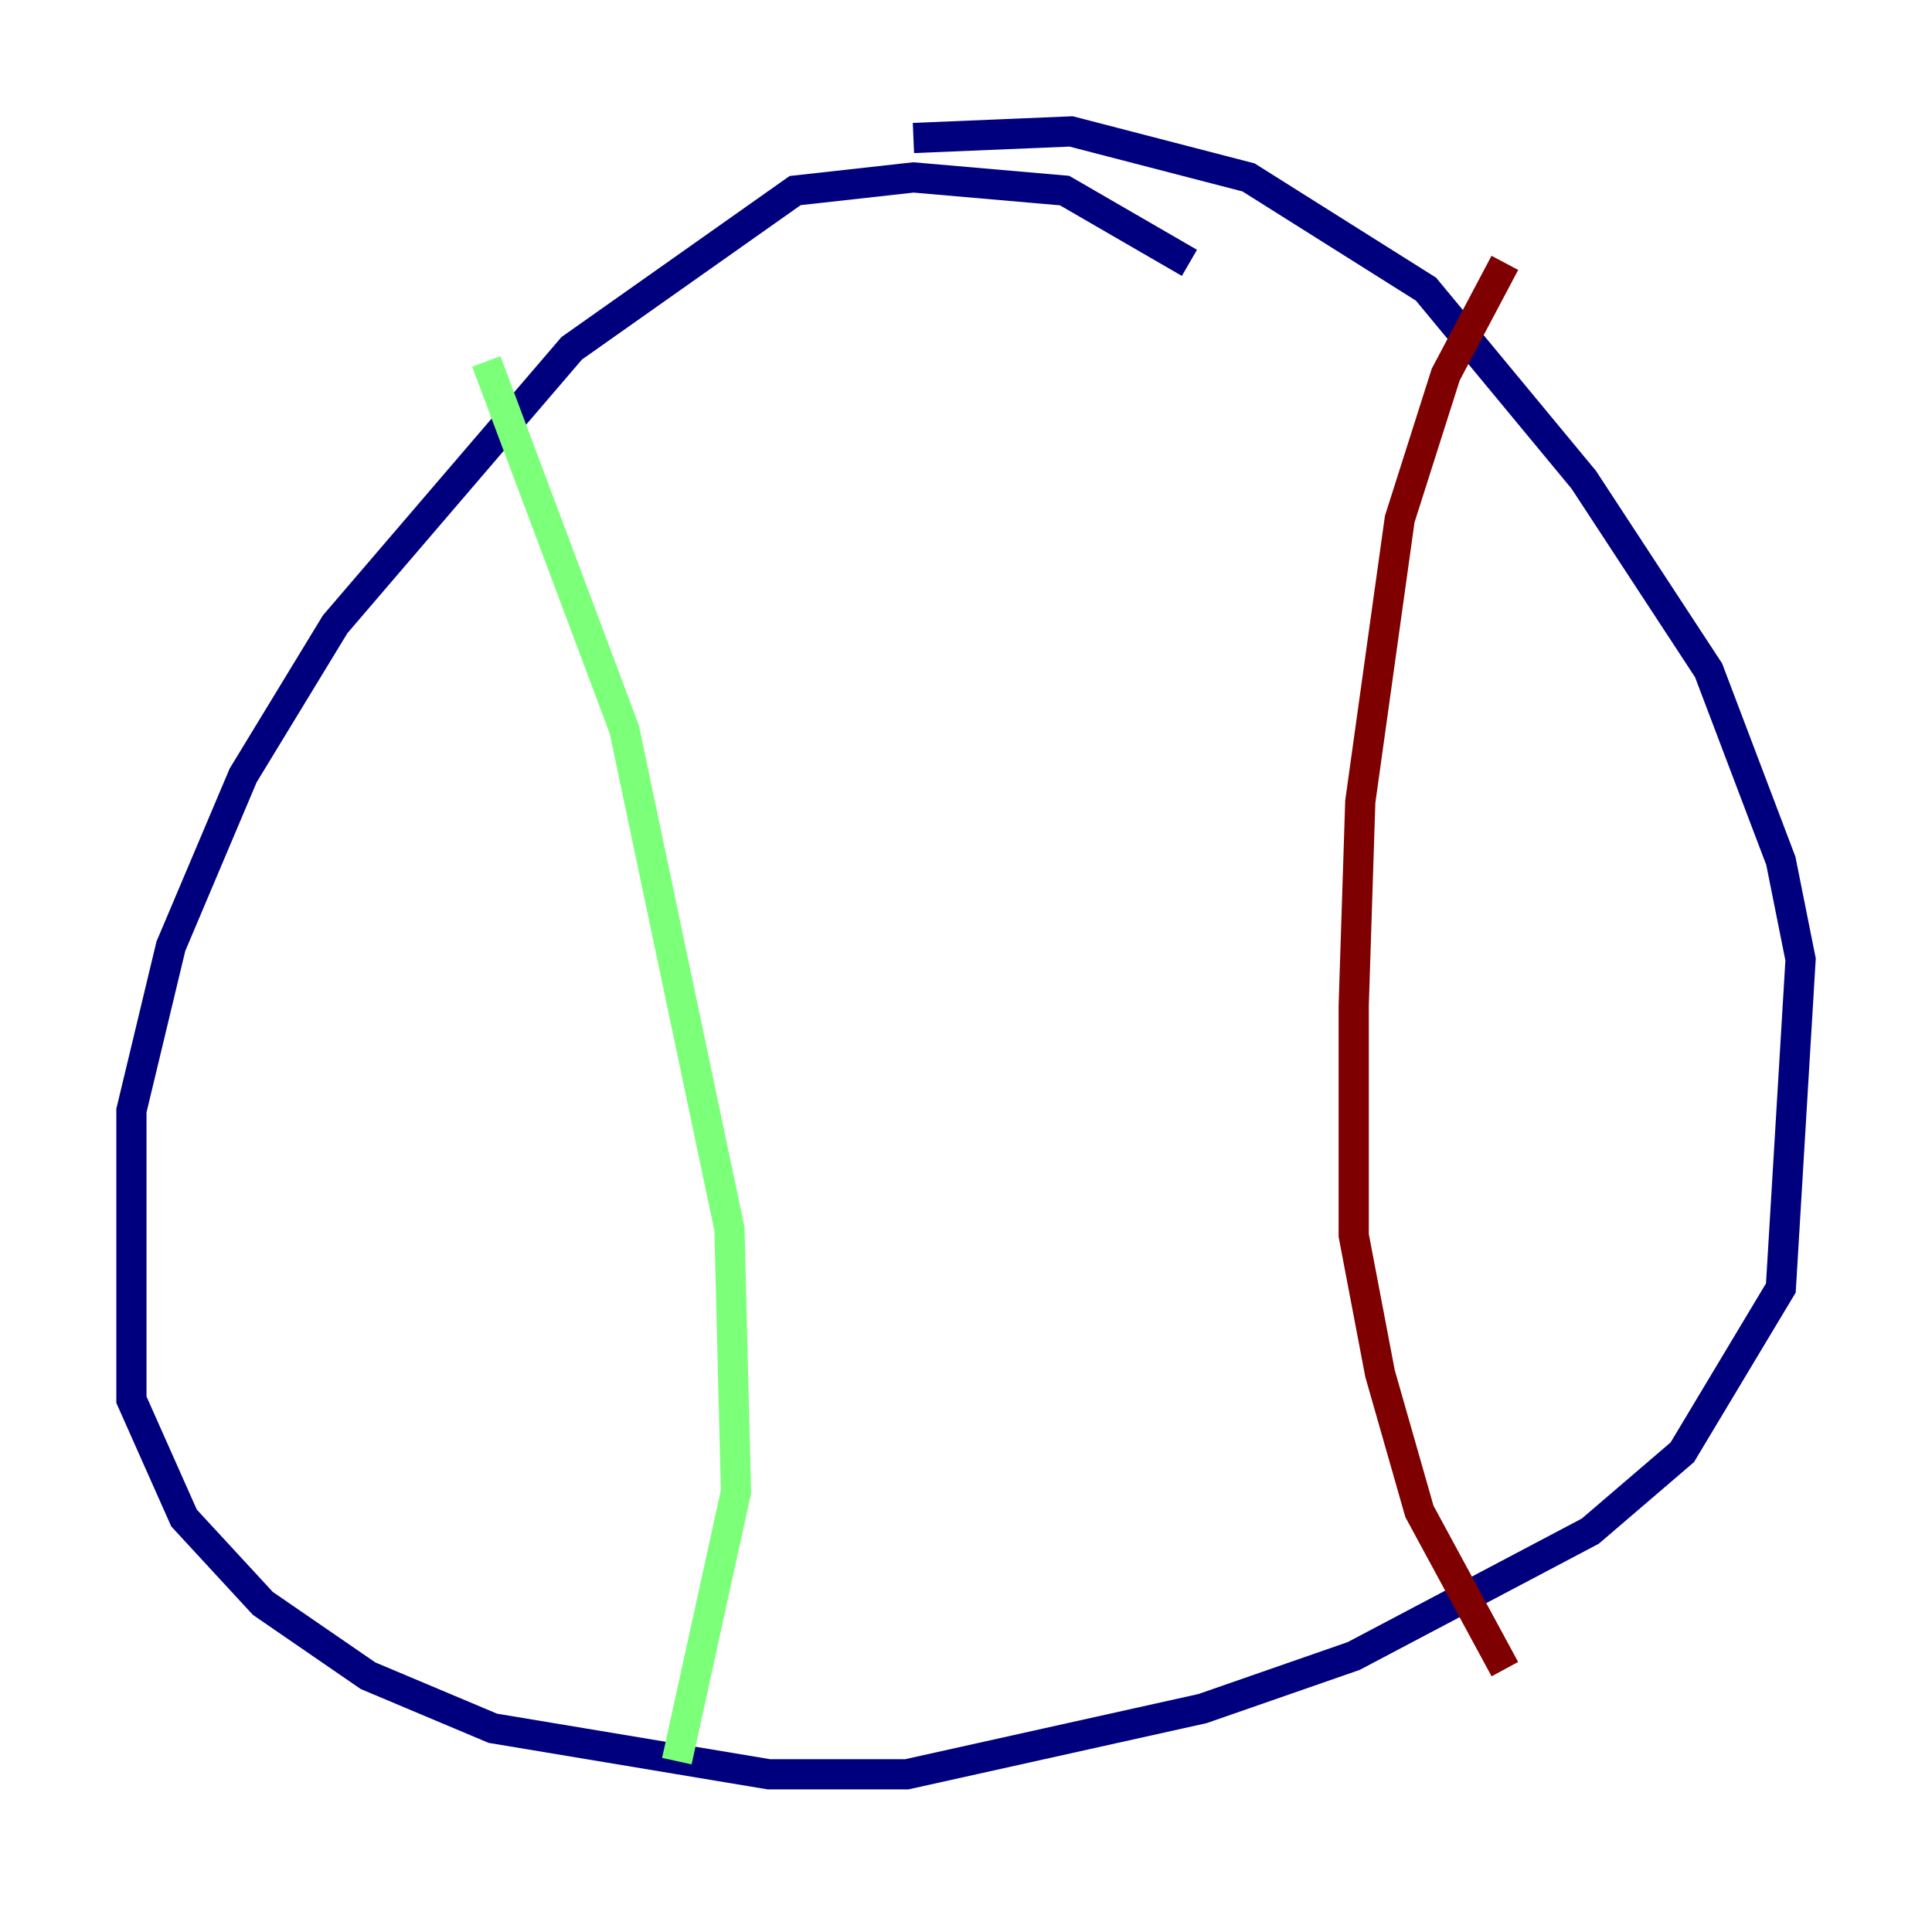 <?xml version="1.0" encoding="utf-8" ?>
<svg baseProfile="tiny" height="128" version="1.2" viewBox="0,0,128,128" width="128" xmlns="http://www.w3.org/2000/svg" xmlns:ev="http://www.w3.org/2001/xml-events" xmlns:xlink="http://www.w3.org/1999/xlink"><defs /><polyline fill="none" points="78.803,17.415 70.531,12.626 60.517,11.755 52.68,12.626 37.878,23.075 22.204,41.361 16.109,51.374 11.32,62.694 8.707,73.578 8.707,92.735 12.191,100.571 17.415,106.231 24.381,111.02 32.653,114.503 50.939,117.551 60.082,117.551 79.674,113.197 89.687,109.714 105.361,101.442 111.456,96.218 117.986,85.333 119.293,63.565 117.986,57.034 113.197,44.408 104.925,31.782 94.476,19.157 82.721,11.755 70.966,8.707 60.517,9.143" stroke="#00007f" stroke-width="2" /><polyline fill="none" points="32.218,23.946 41.361,48.327 48.327,81.415 48.762,98.83 44.843,116.68" stroke="#7cff79" stroke-width="2" /><polyline fill="none" points="99.701,17.415 95.782,24.816 92.735,34.395 90.122,53.116 89.687,66.612 89.687,81.85 91.429,90.993 94.041,100.136 99.701,110.585" stroke="#7f0000" stroke-width="2" /></svg>